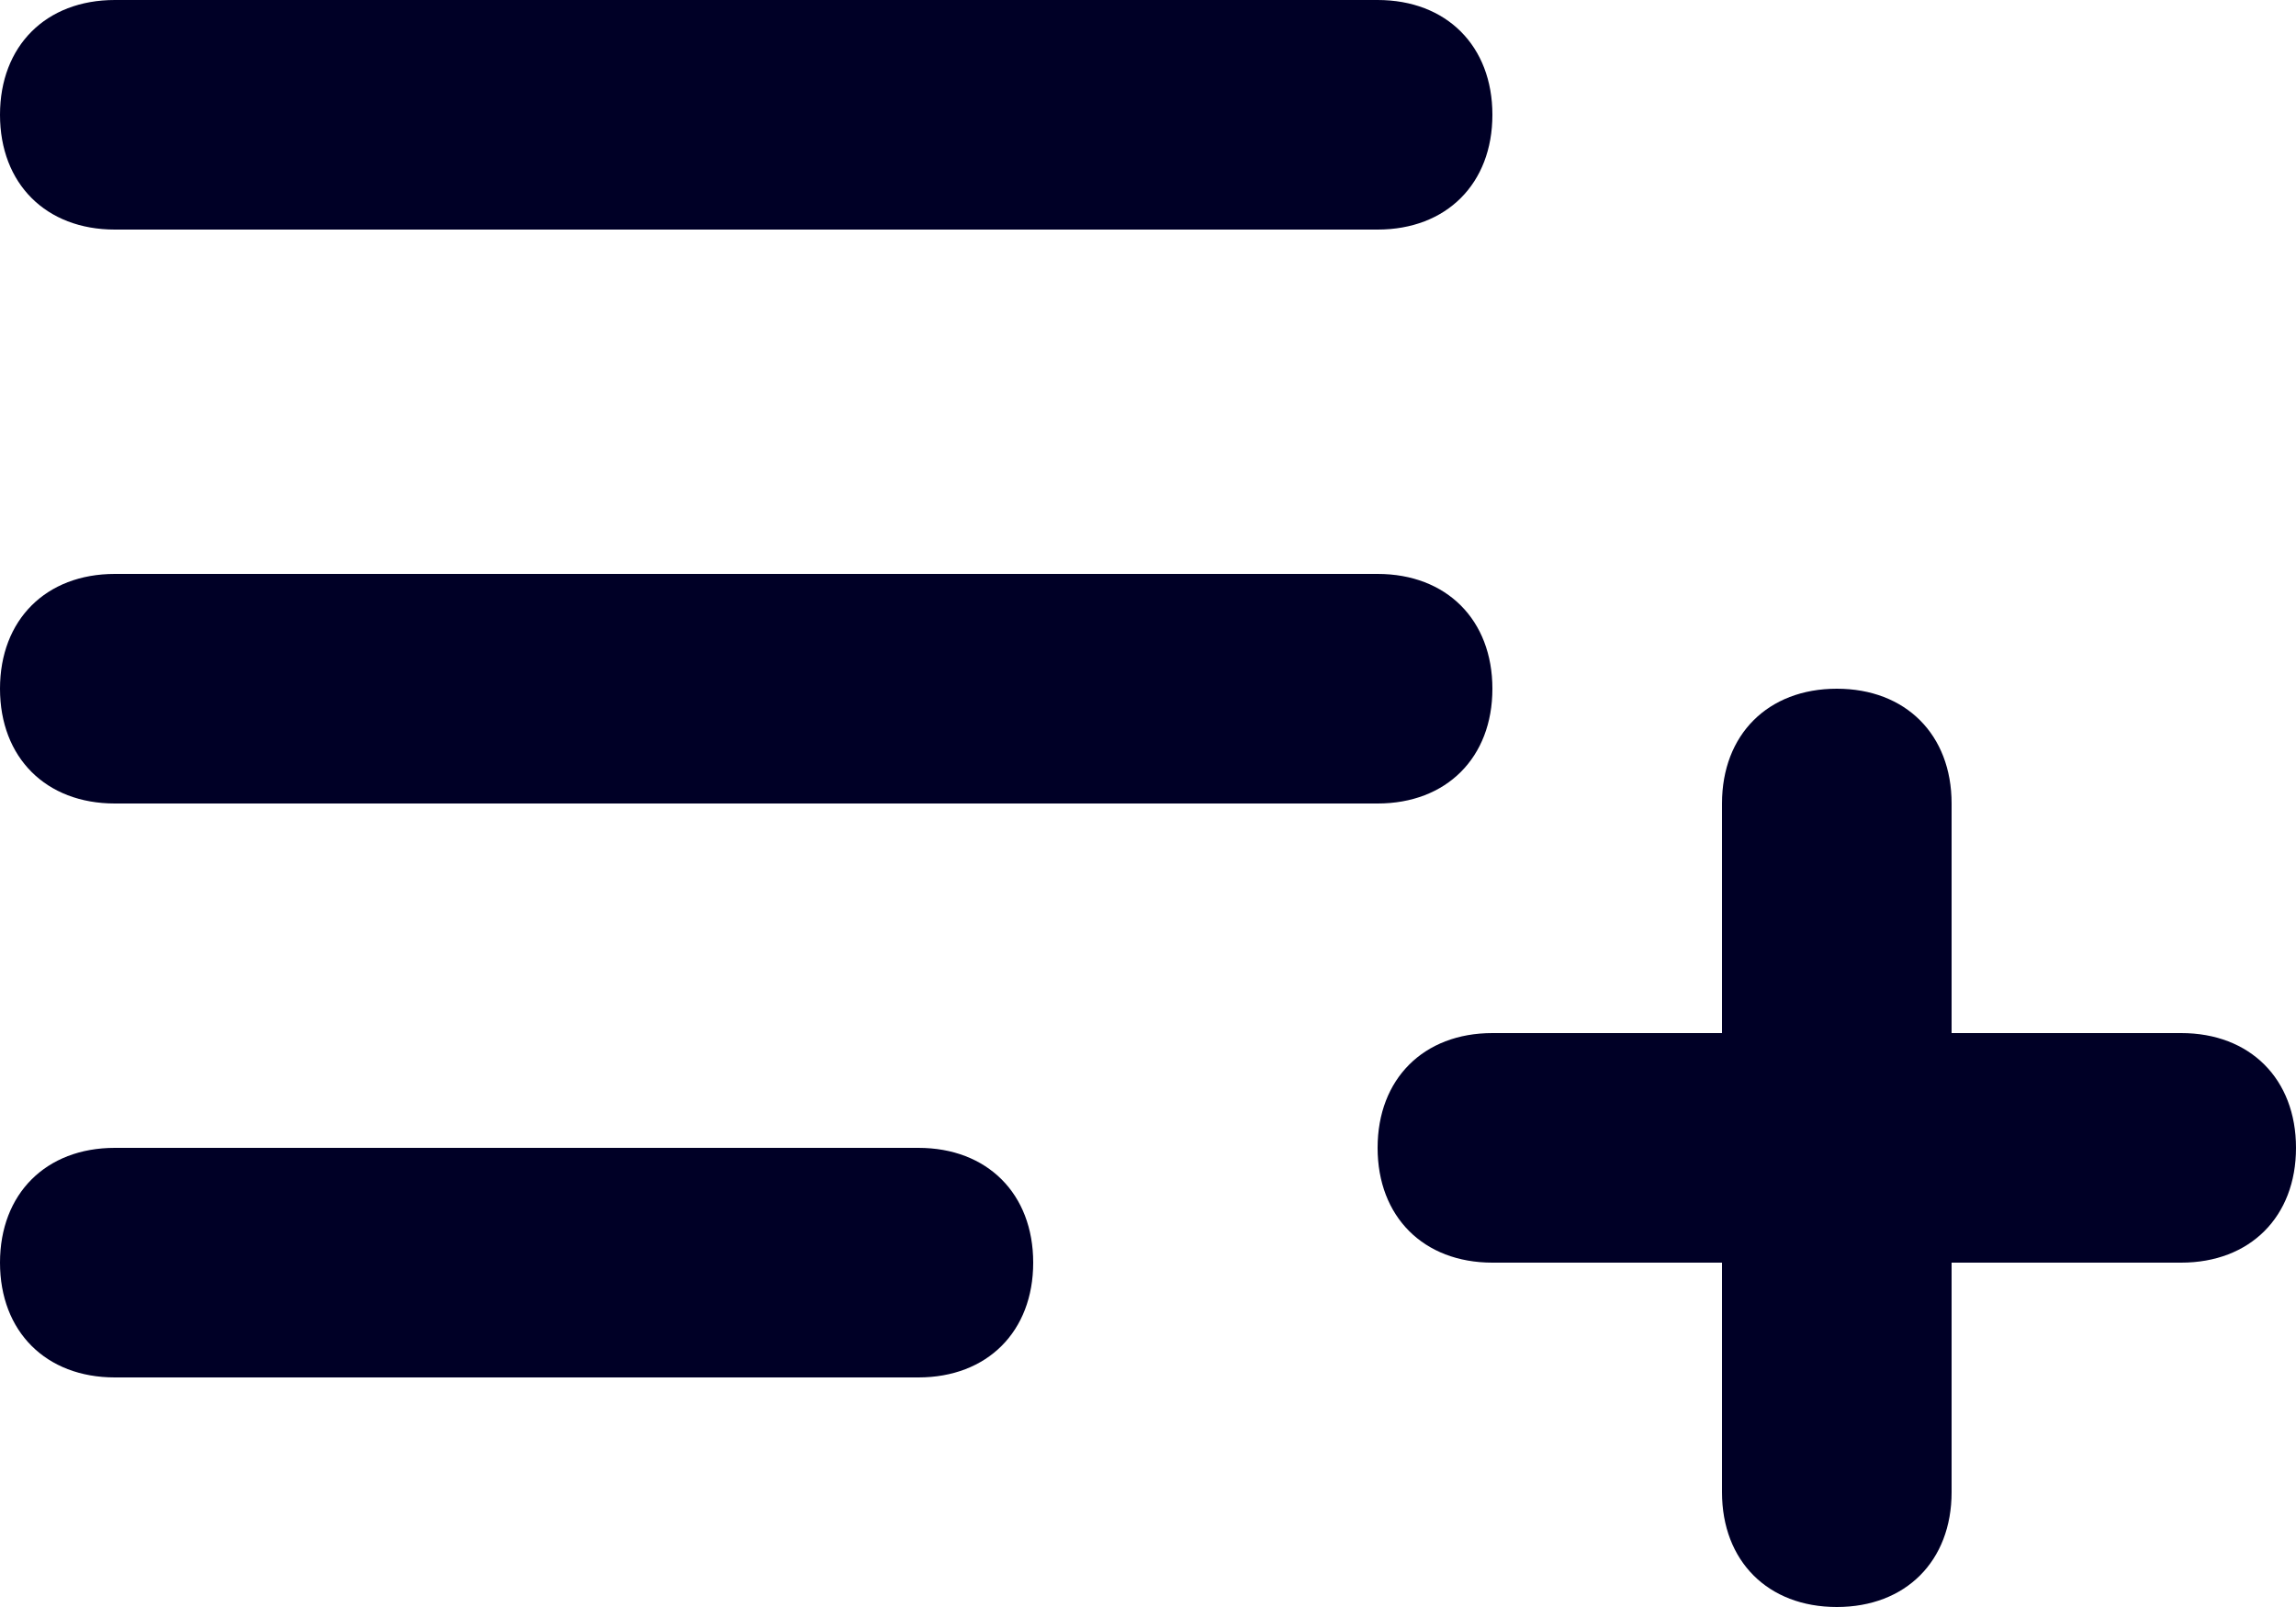 <svg xmlns="http://www.w3.org/2000/svg" fill="none" viewBox="2 6 20 14">
<path d="M10 18H3C2.4 18 2 17.6 2 17C2 16.4 2.4 16 3 16H10C10.6 16 11 16.4 11 17C11 17.6 10.6 18 10 18Z" fill="#000026"/>
<path d="M21 17H15C14.4 17 14 16.6 14 16C14 15.4 14.4 15 15 15H21C21.6 15 22 15.4 22 16C22 16.6 21.6 17 21 17Z" fill="#000026"/>
<path d="M18 20C17.4 20 17 19.6 17 19V13C17 12.4 17.4 12 18 12C18.6 12 19 12.4 19 13V19C19 19.6 18.6 20 18 20Z" fill="#000026"/>
<path d="M14 13H3C2.4 13 2 12.6 2 12C2 11.4 2.4 11 3 11H14C14.6 11 15 11.4 15 12C15 12.6 14.6 13 14 13Z" fill="#000026"/>
<path d="M14 8H3C2.4 8 2 7.6 2 7C2 6.4 2.4 6 3 6H14C14.6 6 15 6.4 15 7C15 7.6 14.6 8 14 8Z" fill="#000026"/>
</svg>